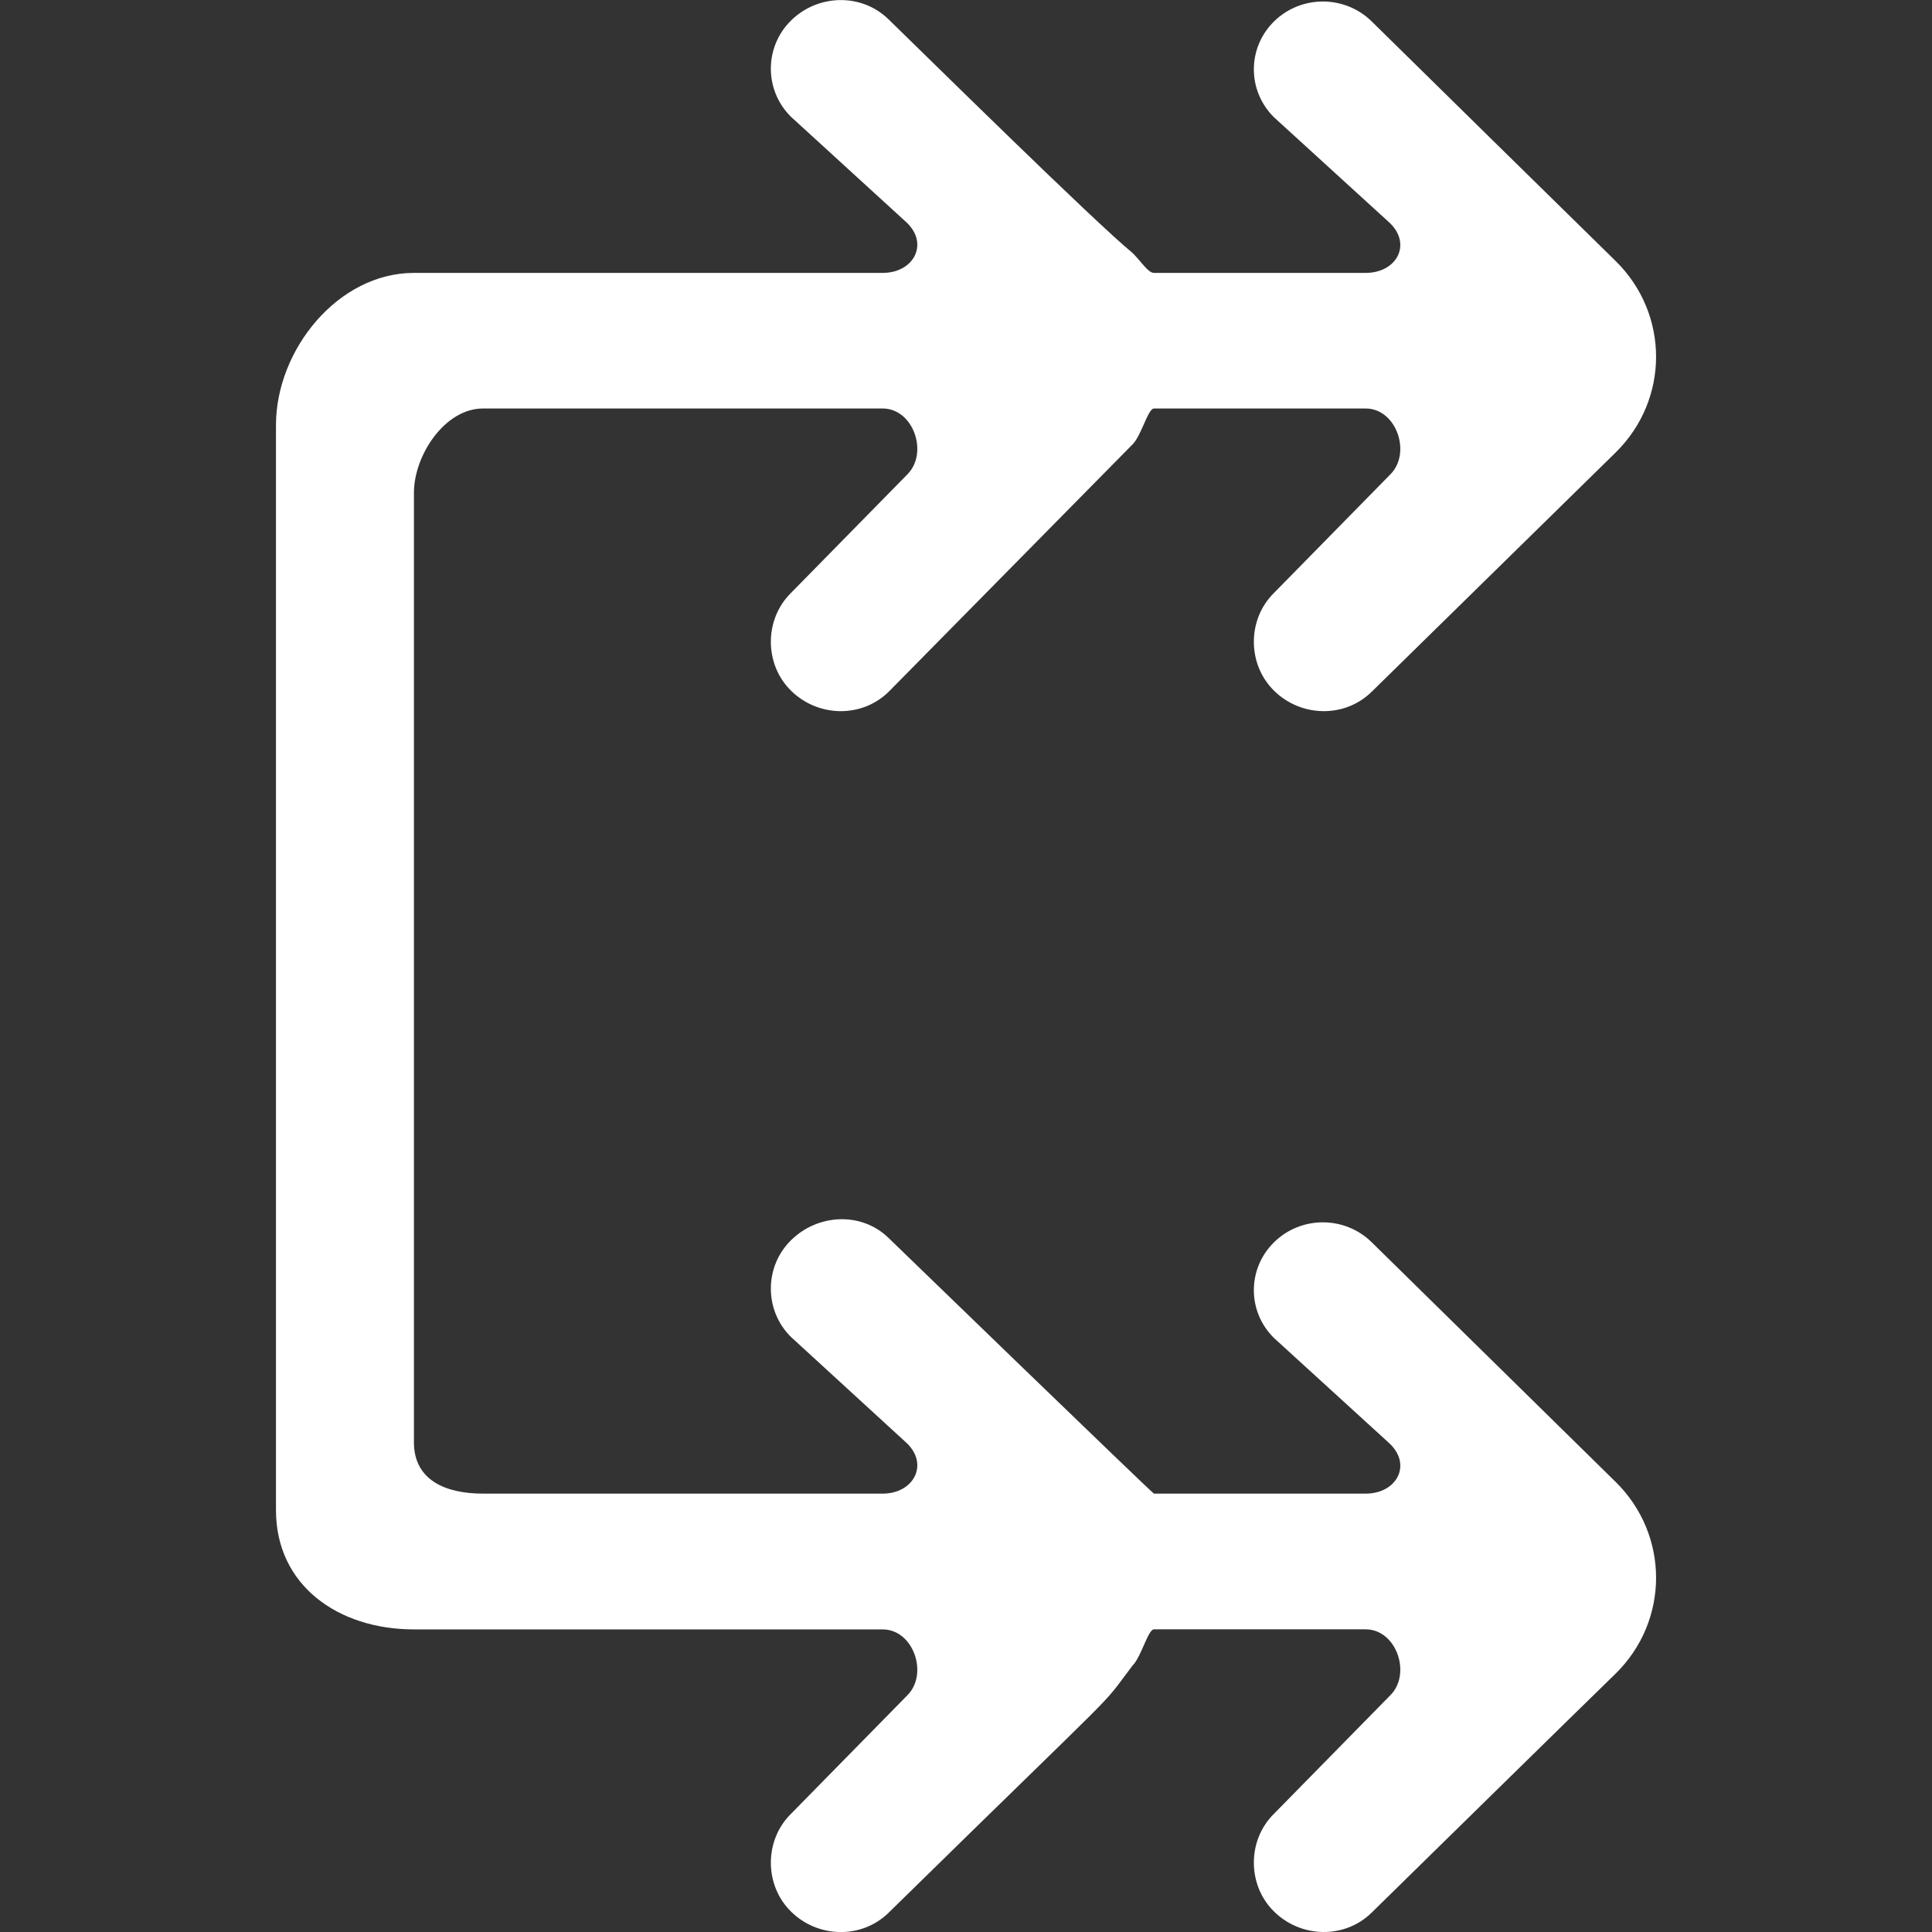 <!-- Generated by IcoMoon.io -->
<svg version="1.1" xmlns="http://www.w3.org/2000/svg" width="32" height="32" viewBox="0 0 32 32">
<rect x="0" y="0" width="32" height="32" fill="#333333" stroke="none"/>
<title>as-arrow_right_double-3</title>
<path fill="#fff" d="M22.719 20.575c-0.447-0.439-1.17-0.439-1.616 0-0.447 0.439-0.447 1.15 0 1.588l1.922 1.754c0.36 0.354 0.105 0.822-0.405 0.822h-3.507c-0.023 0-4.378-4.217-4.394-4.233-0.447-0.438-1.17-0.404-1.616 0.035-0.447 0.438-0.447 1.167 0 1.605l1.922 1.762c0.36 0.354 0.105 0.831-0.405 0.831h-6.621c-0.631 0-1.143-0.23-1.143-0.85v-15.727c0-0.621 0.512-1.396 1.143-1.396h6.621c0.51 0 0.765 0.741 0.405 1.095l-1.922 1.958c-0.447 0.438-0.447 1.184 0 1.622 0.446 0.439 1.169 0.456 1.616 0.017l4.041-4.099c0.143-0.142 0.255-0.593 0.353-0.593h3.507c0.51 0 0.765 0.741 0.405 1.095l-1.922 1.958c-0.447 0.438-0.447 1.184 0 1.622 0.446 0.439 1.169 0.456 1.616 0.017l4.041-3.963c0.893-0.877 0.893-2.295 0-3.172-0.626-0.611-3.41-3.349-4.041-3.969-0.447-0.439-1.17-0.438-1.616 0-0.447 0.439-0.447 1.15 0 1.59l1.922 1.754c0.36 0.354 0.105 0.822-0.405 0.822h-3.507c-0.098 0-0.21-0.188-0.353-0.329-0.627-0.511-3.459-3.304-4.041-3.869-0.447-0.439-1.17-0.422-1.616 0.017-0.447 0.438-0.447 1.158 0 1.597l1.922 1.757c0.36 0.354 0.105 0.827-0.405 0.827h-7.763c-1.262 0-2.286 1.278-2.286 2.52v17.974c0 1.24 1.024 1.974 2.286 1.974h7.763c0.51 0 0.765 0.741 0.405 1.095l-1.922 1.958c-0.447 0.438-0.447 1.184 0 1.622 0.446 0.439 1.169 0.456 1.616 0.017 4.111-4.031 3.44-3.307 4.041-4.095 0.143-0.142 0.255-0.598 0.353-0.598h3.507c0.51 0 0.765 0.741 0.405 1.095l-1.922 1.958c-0.447 0.438-0.447 1.184 0 1.622 0.446 0.439 1.169 0.456 1.616 0.017 0.63-0.618 3.416-3.351 4.041-3.959 0.893-0.877 0.893-2.297 0-3.175l-4.041-3.97z"></path>
</svg>
